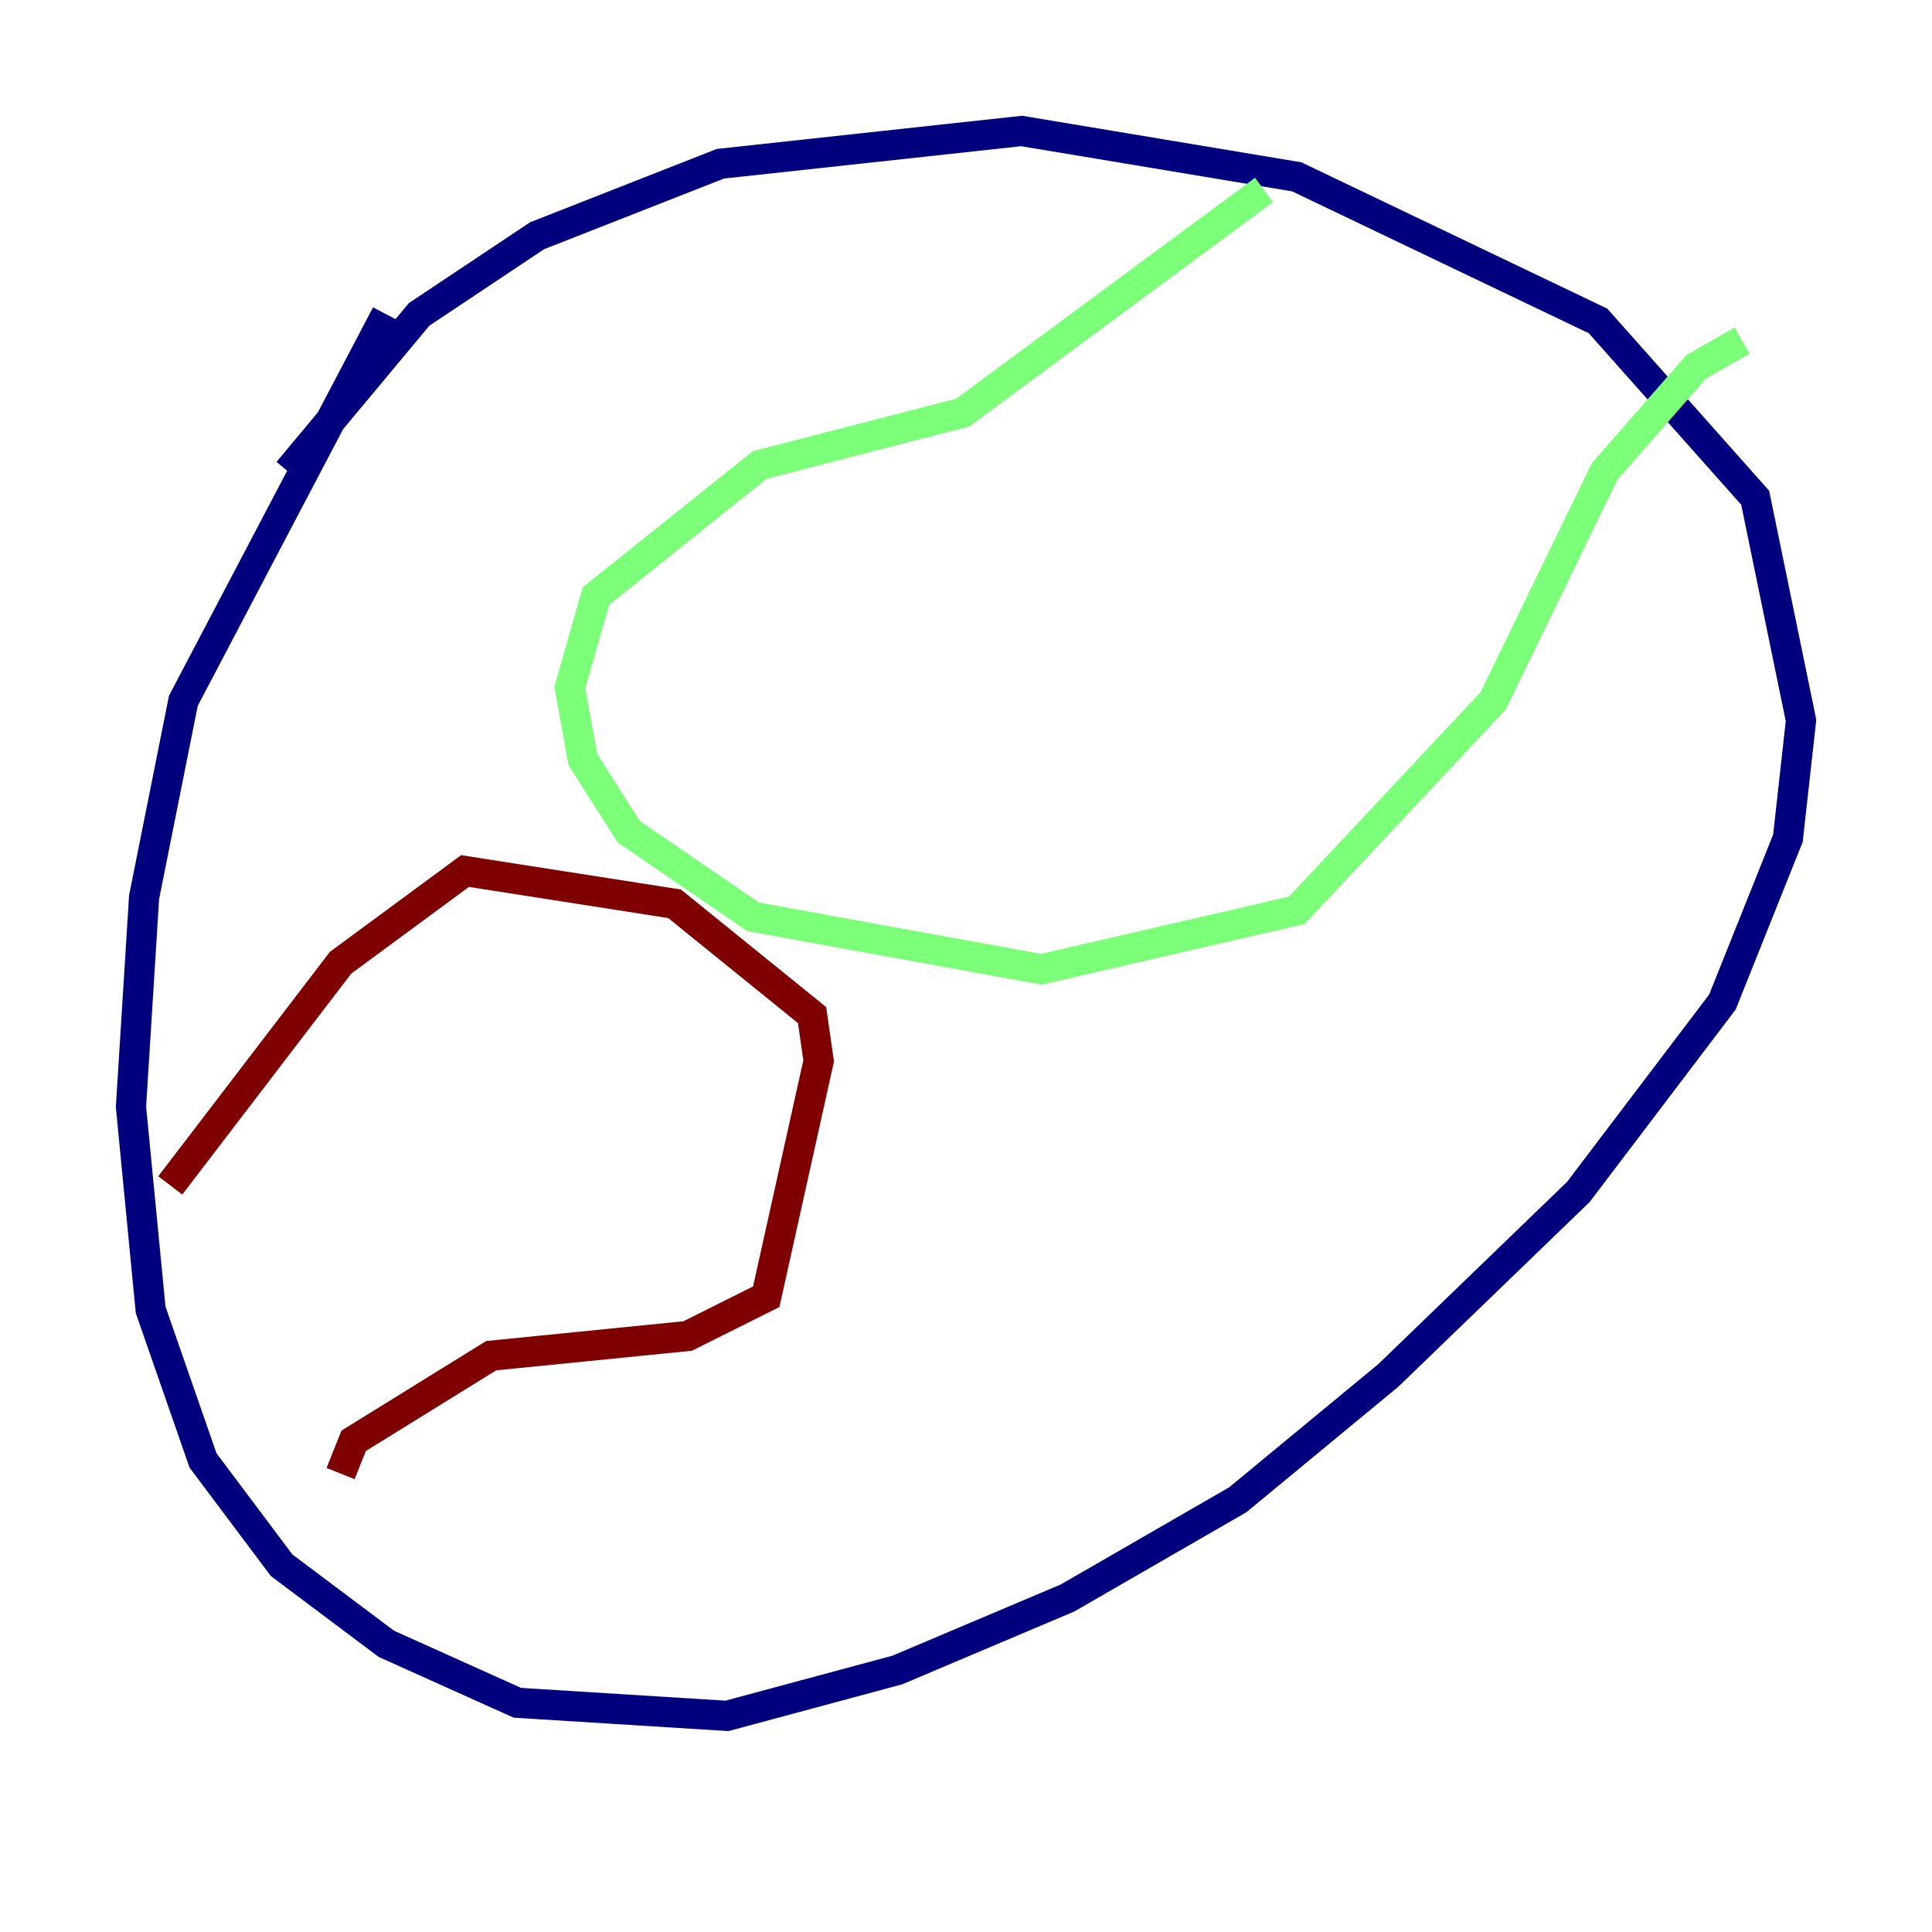 <?xml version="1.0" encoding="utf-8" ?>
<svg baseProfile="tiny" height="128" version="1.2" viewBox="0,0,128,128" width="128" xmlns="http://www.w3.org/2000/svg" xmlns:ev="http://www.w3.org/2001/xml-events" xmlns:xlink="http://www.w3.org/1999/xlink"><defs /><polyline fill="none" points="25.6,20.827 12.149,46.427 9.546,59.444 8.678,73.329 9.98,86.78 13.451,96.759 18.658,103.702 25.6,108.909 34.278,112.814 48.163,113.681 59.444,110.644 70.725,105.871 82.007,99.363 91.986,91.119 104.57,78.969 114.115,66.386 118.454,55.539 119.322,47.729 116.285,32.976 105.871,21.261 85.912,11.715 67.688,8.678 47.729,10.848 35.58,15.62 27.77,20.827 19.091,31.241" stroke="#00007f" stroke-width="2" /><polyline fill="none" points="83.742,12.583 63.783,27.336 50.332,30.807 39.485,39.485 37.749,45.559 38.617,50.332 41.654,55.105 49.898,60.746 68.99,64.217 85.912,60.312 98.929,46.427 106.305,31.241 112.38,24.298 115.417,22.563" stroke="#7cff79" stroke-width="2" /><polyline fill="none" points="11.281,78.536 22.563,63.783 30.807,57.709 44.691,59.878 53.803,67.254 54.237,70.291 50.766,85.912 45.559,88.515 32.542,89.817 23.43,95.458 22.563,97.627" stroke="#7f0000" stroke-width="2" /></svg>